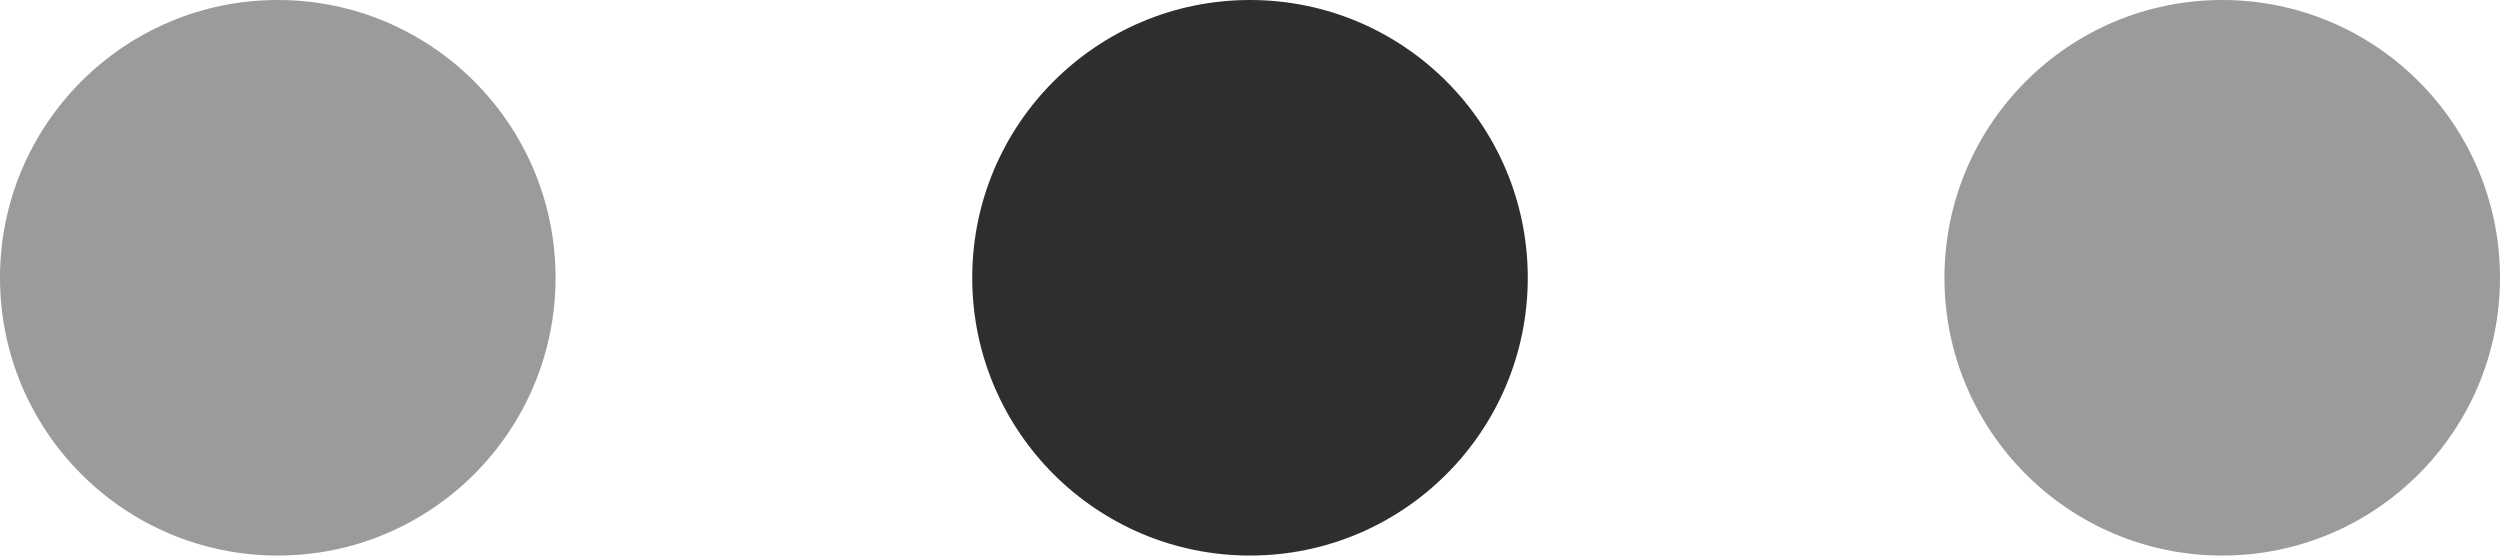 <?xml version="1.0" encoding="UTF-8"?>
<svg width="54px" height="12px" viewBox="0 0 54 12" version="1.1" xmlns="http://www.w3.org/2000/svg" xmlns:xlink="http://www.w3.org/1999/xlink">
    <!-- Generator: Sketch 58 (84663) - https://sketch.com -->
    <title>Icons-2</title>
    <desc>Created with Sketch.</desc>
    <g id="Icons-2" stroke="none" stroke-width="1" fill="none" fill-rule="evenodd">
        <circle id="Oval" fill="#9B9B9B" cx="6" cy="6" r="6"></circle>
        <circle id="Oval" fill="#2E2E2E" cx="27" cy="6" r="6"></circle>
        <circle id="Oval" fill="#9B9B9B" cx="48" cy="6" r="6"></circle>
    </g>
</svg>
